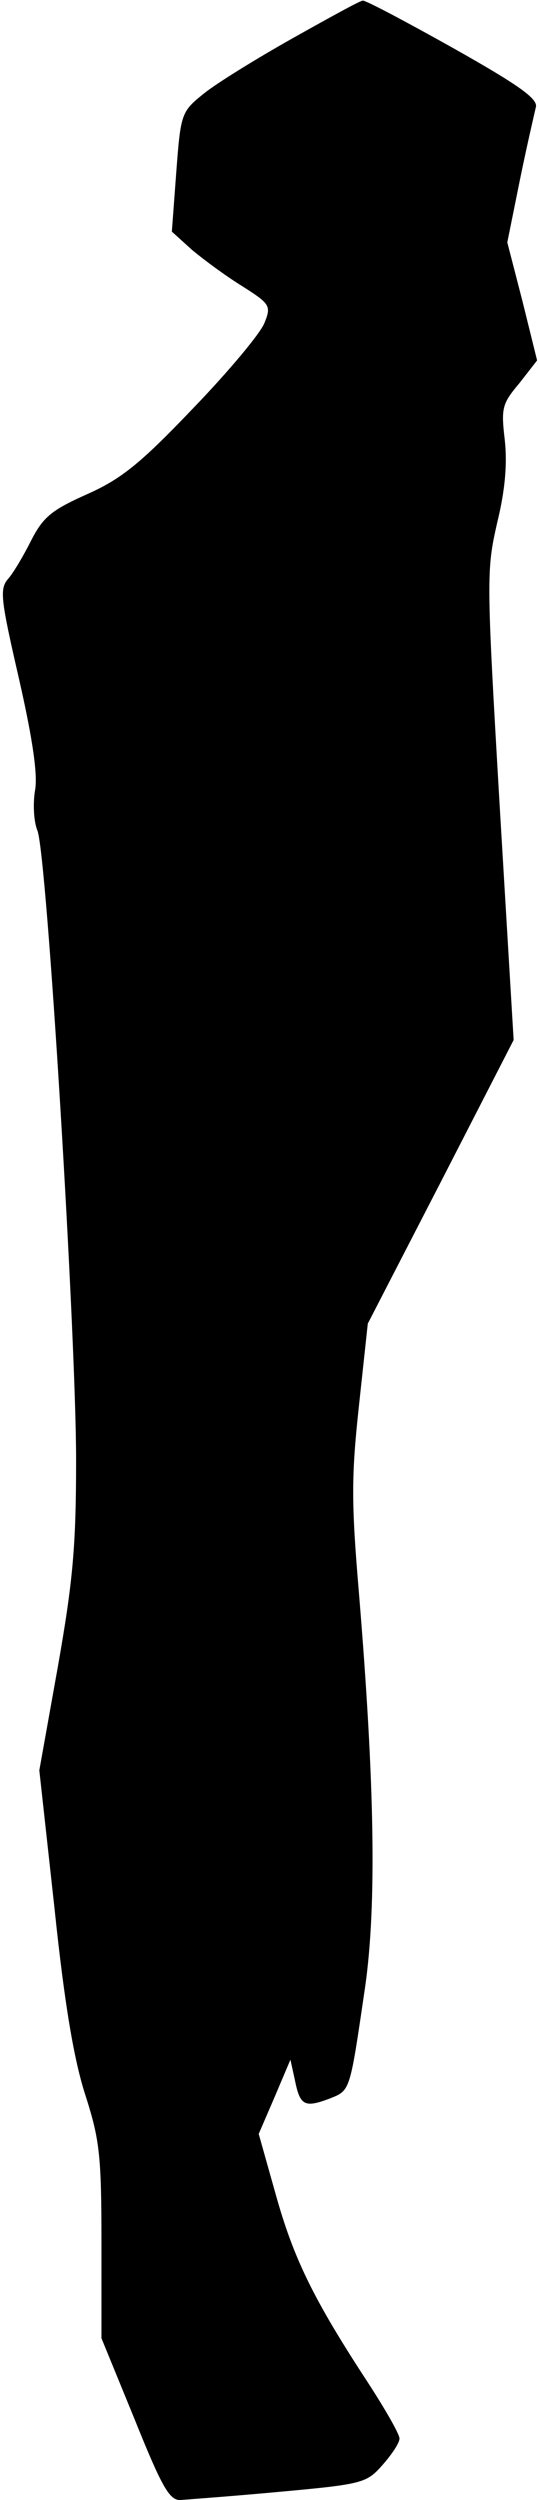 <?xml version="1.0" standalone="no"?>
<!DOCTYPE svg PUBLIC "-//W3C//DTD SVG 20010904//EN"
 "http://www.w3.org/TR/2001/REC-SVG-20010904/DTD/svg10.dtd">
<svg version="1.0" xmlns="http://www.w3.org/2000/svg"
 width="85pt" height="394pt" viewBox="0 0 85 394"
 preserveAspectRatio="xMidYMid meet">
<g transform="translate(0,394) scale(0.1,-0.1)"
fill="#000000" stroke="none">
<path fill="#000000" stroke="none" d="M462 3880 c-57 -32 -120 -71 -140 -87
-36 -29 -37 -31 -44 -124 l-7 -94 32 -29 c18 -15 53 -41 79 -57 44 -28 46 -31
35 -58 -6 -16 -57 -77 -113 -135 -83 -87 -113 -111 -167 -135 -56 -25 -69 -36
-88 -73 -12 -24 -28 -51 -36 -60 -14 -16 -12 -32 17 -158 22 -97 30 -153 25
-177 -3 -20 -2 -47 4 -62 15 -37 61 -794 61 -992 0 -136 -5 -191 -29 -327
l-29 -162 24 -218 c16 -153 31 -240 49 -295 22 -69 25 -94 25 -230 l0 -152 52
-127 c43 -107 55 -128 72 -128 12 1 82 6 157 13 132 12 137 14 162 42 15 17
27 35 27 42 0 7 -23 47 -51 90 -85 130 -116 194 -144 294 l-27 96 25 58 25 59
7 -32 c8 -40 15 -44 53 -30 35 14 33 8 58 178 18 128 15 318 -10 620 -12 142
-12 183 0 294 l14 130 115 223 115 224 -22 369 c-21 360 -21 371 -4 446 13 53
16 94 12 131 -6 50 -4 57 23 89 l28 36 -23 93 -24 93 20 99 c11 54 23 105 25
114 4 13 -27 35 -130 93 -75 42 -139 76 -143 75 -4 0 -53 -27 -110 -59z"/>
</g>
</svg>
